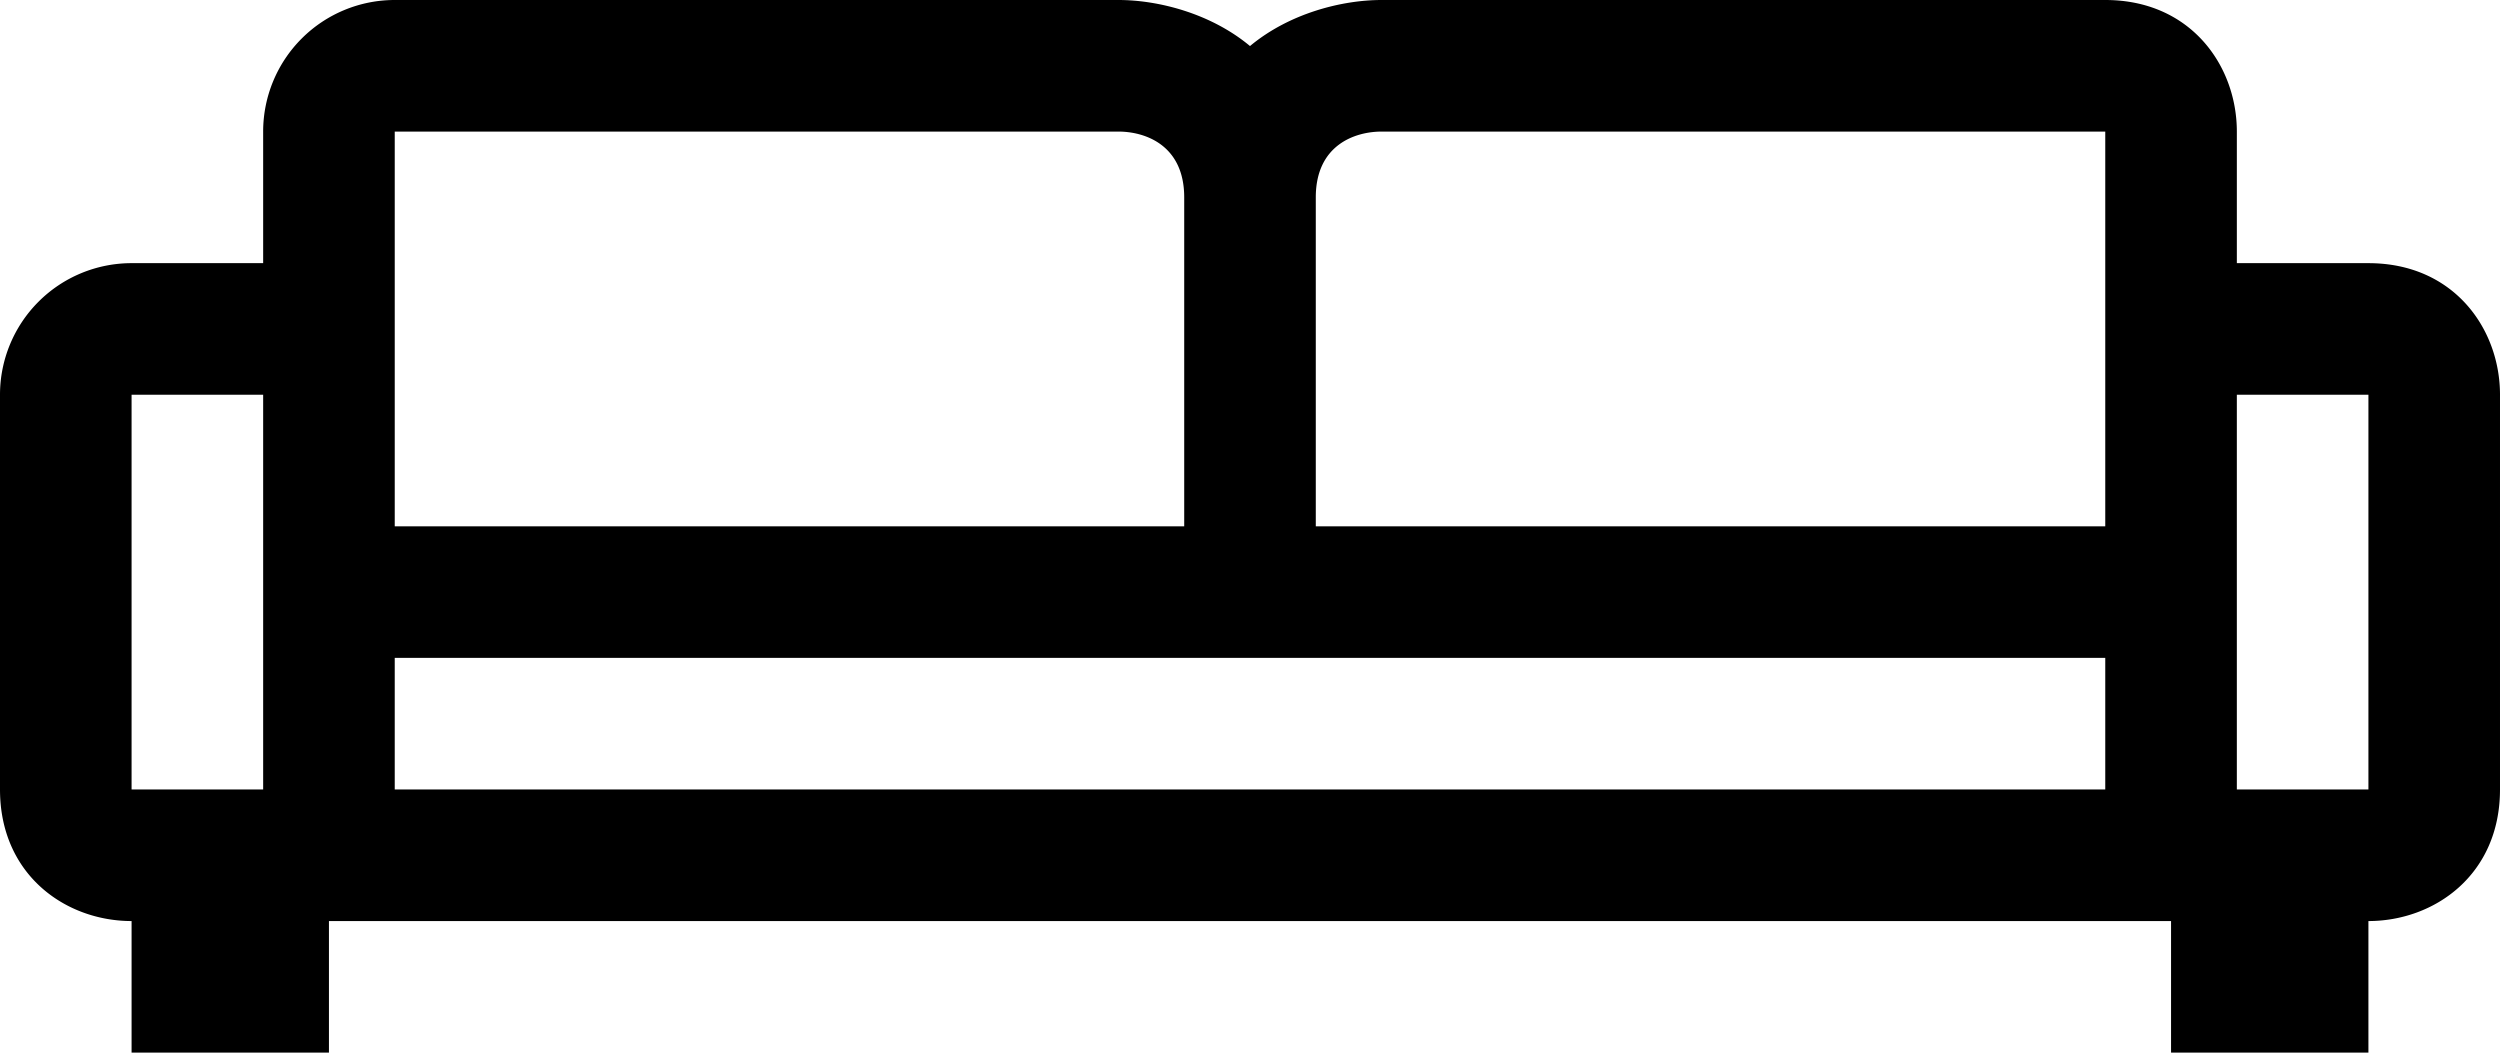 <svg xmlns="http://www.w3.org/2000/svg" width="38" height="16"><path d="M36 4h-2V2c0-1-.7-2-2-2H21c-.6 0-1.4.2-2 .7-.6-.5-1.4-.7-2-.7H6a2 2 0 00-2 2v2H2a2 2 0 00-2 2v6c0 1.3 1 2 2 2v2h3v-2h28v2h3v-2c1 0 2-.7 2-2V6c0-1-.7-2-2-2zM21 2h11v6H20V3c0-.8.6-1 1-1zm-4 0c.4 0 1 .2 1 1v5H6V2h11zM2 6h2v6H2V6zm4 6v-2h26v2H6zm30 0h-2V6h2v6z"/></svg>
